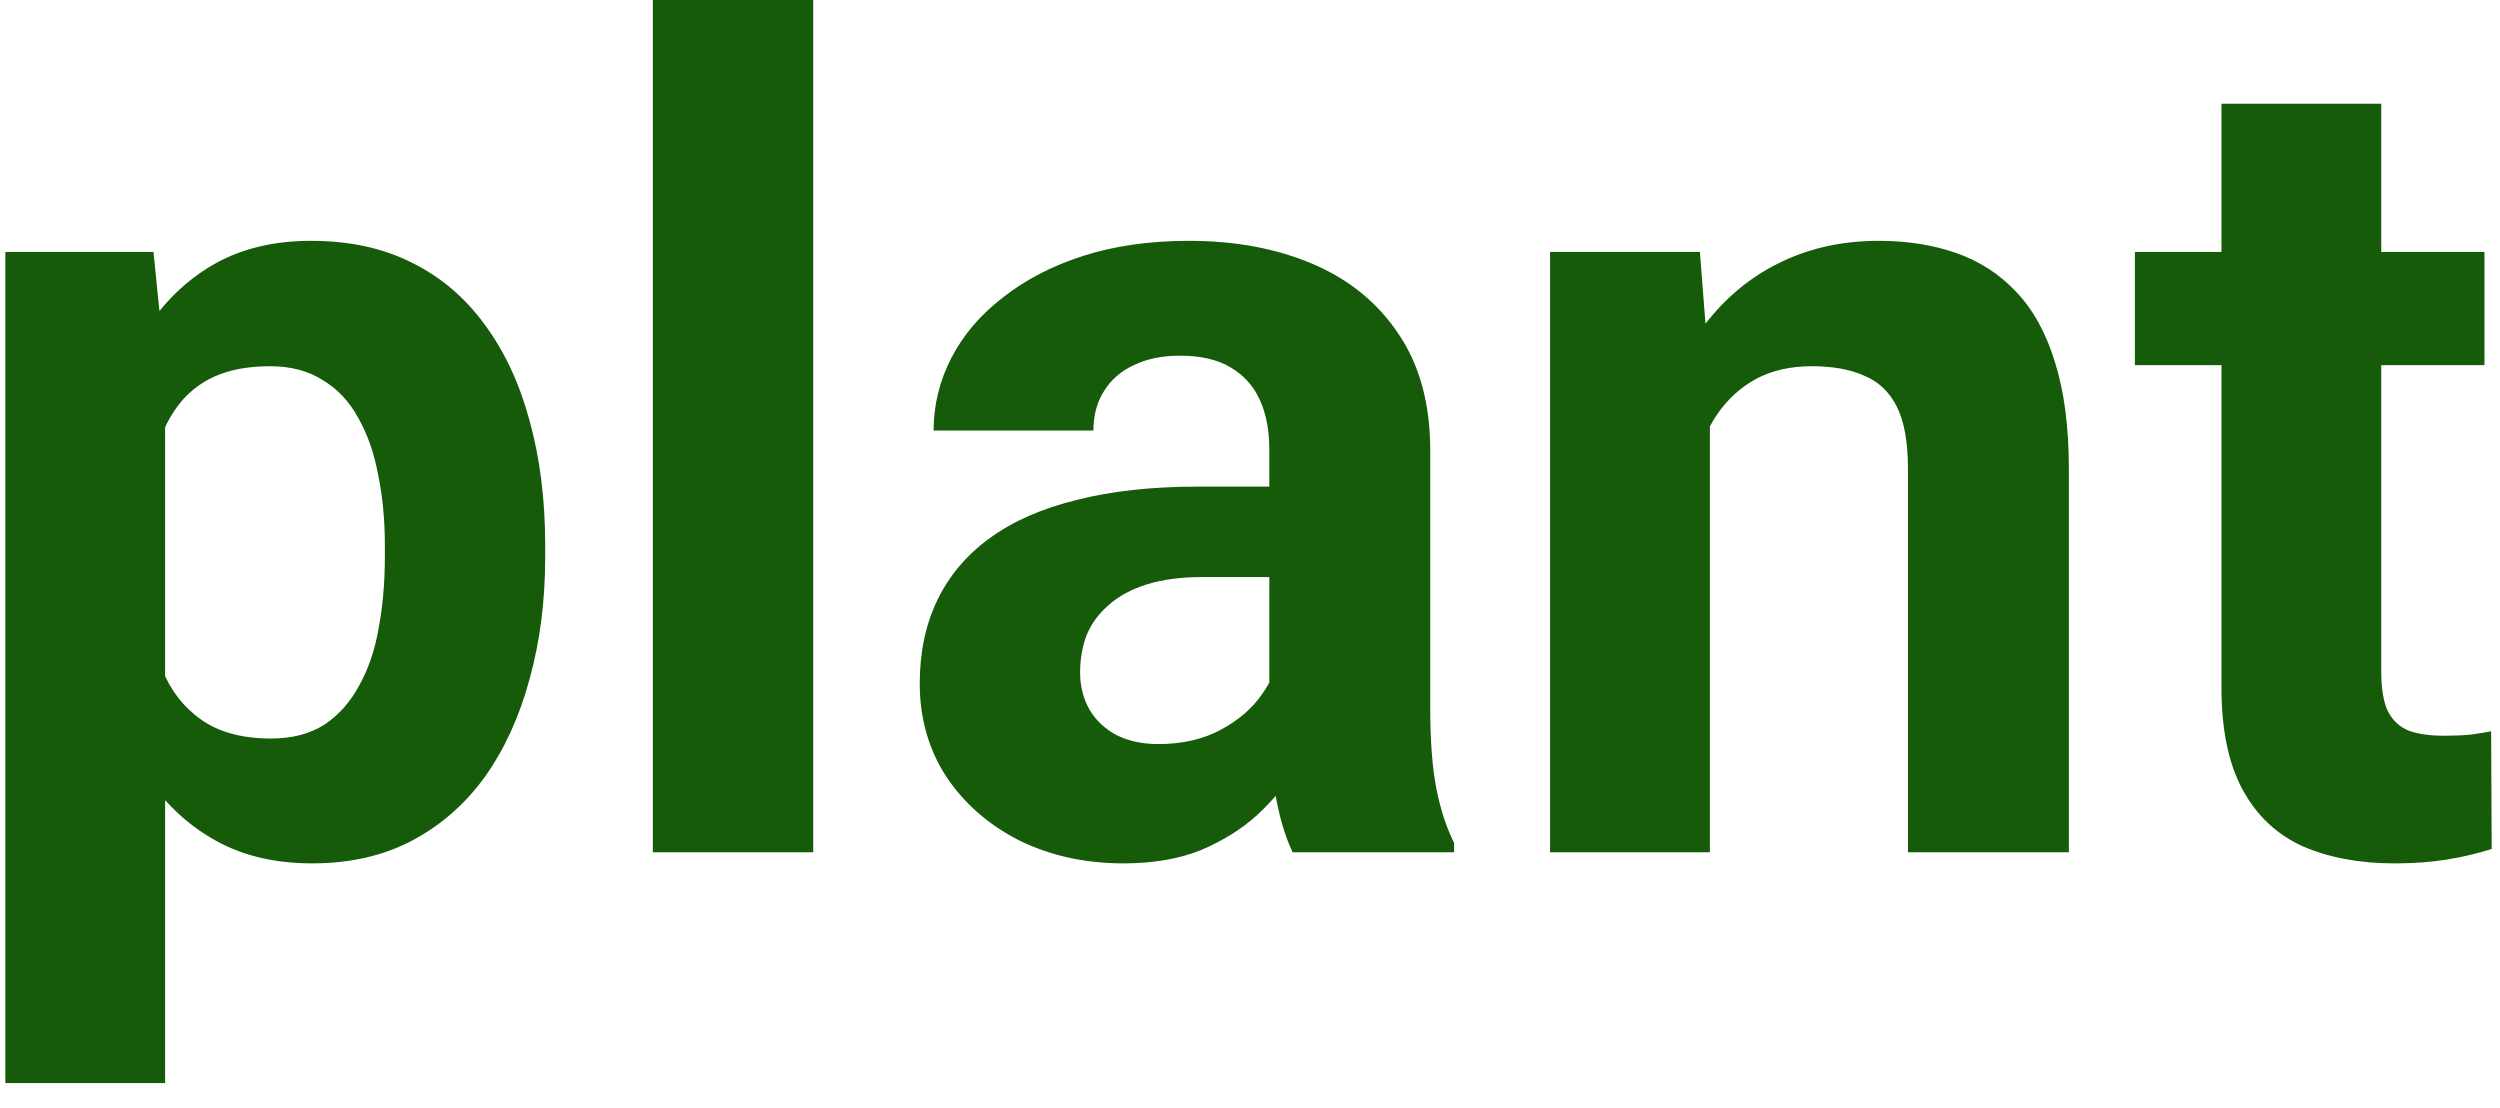<svg width="88" height="39" viewBox="0 0 88 39" fill="none" xmlns="http://www.w3.org/2000/svg">
<path d="M5.812 12.93V38.125H0.188V8.867H5.402L5.812 12.93ZM19.191 19.199V19.609C19.191 21.146 19.009 22.572 18.645 23.887C18.293 25.202 17.772 26.348 17.082 27.324C16.392 28.288 15.533 29.043 14.504 29.59C13.488 30.124 12.316 30.391 10.988 30.391C9.699 30.391 8.579 30.13 7.629 29.609C6.678 29.088 5.878 28.359 5.227 27.422C4.589 26.471 4.074 25.371 3.684 24.121C3.293 22.871 2.993 21.53 2.785 20.098V19.023C2.993 17.487 3.293 16.081 3.684 14.805C4.074 13.516 4.589 12.402 5.227 11.465C5.878 10.514 6.672 9.779 7.609 9.258C8.56 8.737 9.673 8.477 10.949 8.477C12.29 8.477 13.469 8.73 14.484 9.238C15.513 9.746 16.372 10.475 17.062 11.426C17.766 12.376 18.293 13.509 18.645 14.824C19.009 16.139 19.191 17.598 19.191 19.199ZM13.547 19.609V19.199C13.547 18.301 13.469 17.474 13.312 16.719C13.169 15.95 12.935 15.28 12.609 14.707C12.297 14.134 11.88 13.691 11.359 13.379C10.852 13.053 10.233 12.891 9.504 12.891C8.736 12.891 8.078 13.014 7.531 13.262C6.997 13.509 6.561 13.867 6.223 14.336C5.884 14.805 5.63 15.365 5.461 16.016C5.292 16.667 5.188 17.402 5.148 18.223V20.938C5.214 21.901 5.396 22.767 5.695 23.535C5.995 24.29 6.457 24.889 7.082 25.332C7.707 25.775 8.527 25.996 9.543 25.996C10.285 25.996 10.91 25.833 11.418 25.508C11.926 25.169 12.336 24.707 12.648 24.121C12.974 23.535 13.202 22.858 13.332 22.09C13.475 21.322 13.547 20.495 13.547 19.609ZM28.625 0V30H22.98V0H28.625ZM44.68 25.234V15.82C44.68 15.143 44.569 14.564 44.348 14.082C44.126 13.587 43.781 13.203 43.312 12.93C42.857 12.656 42.264 12.52 41.535 12.52C40.91 12.52 40.37 12.63 39.914 12.852C39.458 13.06 39.107 13.366 38.859 13.77C38.612 14.16 38.488 14.622 38.488 15.156H32.863C32.863 14.258 33.072 13.405 33.488 12.598C33.905 11.79 34.51 11.081 35.305 10.469C36.099 9.844 37.043 9.355 38.137 9.004C39.243 8.652 40.48 8.477 41.848 8.477C43.488 8.477 44.947 8.75 46.223 9.297C47.499 9.844 48.501 10.664 49.23 11.758C49.973 12.852 50.344 14.219 50.344 15.859V24.902C50.344 26.061 50.415 27.012 50.559 27.754C50.702 28.483 50.91 29.121 51.184 29.668V30H45.5C45.227 29.427 45.018 28.711 44.875 27.852C44.745 26.979 44.68 26.107 44.68 25.234ZM45.422 17.129L45.461 20.312H42.316C41.574 20.312 40.93 20.397 40.383 20.566C39.836 20.736 39.387 20.977 39.035 21.289C38.684 21.588 38.423 21.94 38.254 22.344C38.098 22.747 38.02 23.19 38.02 23.672C38.02 24.154 38.13 24.59 38.352 24.98C38.573 25.358 38.892 25.658 39.309 25.879C39.725 26.087 40.214 26.191 40.773 26.191C41.62 26.191 42.355 26.022 42.98 25.684C43.605 25.345 44.087 24.928 44.426 24.434C44.777 23.939 44.96 23.47 44.973 23.027L46.457 25.41C46.249 25.944 45.962 26.497 45.598 27.07C45.246 27.643 44.797 28.184 44.25 28.691C43.703 29.186 43.046 29.596 42.277 29.922C41.509 30.234 40.598 30.391 39.543 30.391C38.202 30.391 36.984 30.124 35.891 29.59C34.81 29.043 33.95 28.294 33.312 27.344C32.688 26.38 32.375 25.287 32.375 24.062C32.375 22.956 32.583 21.973 33 21.113C33.417 20.254 34.029 19.531 34.836 18.945C35.656 18.346 36.678 17.897 37.902 17.598C39.126 17.285 40.546 17.129 42.16 17.129H45.422ZM60.188 13.379V30H54.562V8.867H59.836L60.188 13.379ZM59.367 18.691H57.844C57.844 17.129 58.046 15.723 58.449 14.473C58.853 13.21 59.419 12.135 60.148 11.25C60.878 10.352 61.743 9.668 62.746 9.199C63.762 8.717 64.894 8.477 66.144 8.477C67.134 8.477 68.039 8.62 68.859 8.906C69.68 9.193 70.383 9.648 70.969 10.273C71.568 10.898 72.023 11.725 72.336 12.754C72.662 13.783 72.824 15.039 72.824 16.523V30H67.16V16.504C67.16 15.566 67.03 14.837 66.769 14.316C66.509 13.796 66.125 13.431 65.617 13.223C65.122 13.001 64.51 12.891 63.781 12.891C63.026 12.891 62.368 13.04 61.809 13.34C61.262 13.639 60.806 14.056 60.441 14.59C60.09 15.111 59.823 15.723 59.641 16.426C59.458 17.129 59.367 17.884 59.367 18.691ZM87.453 8.867V12.852H75.148V8.867H87.453ZM78.195 3.652H83.82V23.633C83.82 24.245 83.898 24.713 84.055 25.039C84.224 25.365 84.471 25.592 84.797 25.723C85.122 25.84 85.533 25.898 86.027 25.898C86.379 25.898 86.691 25.885 86.965 25.859C87.251 25.82 87.492 25.781 87.688 25.742L87.707 29.883C87.225 30.039 86.704 30.163 86.144 30.254C85.585 30.345 84.966 30.391 84.289 30.391C83.052 30.391 81.971 30.189 81.047 29.785C80.135 29.369 79.432 28.704 78.938 27.793C78.443 26.881 78.195 25.684 78.195 24.199V3.652Z" fill="#155B0A"/>
</svg>
